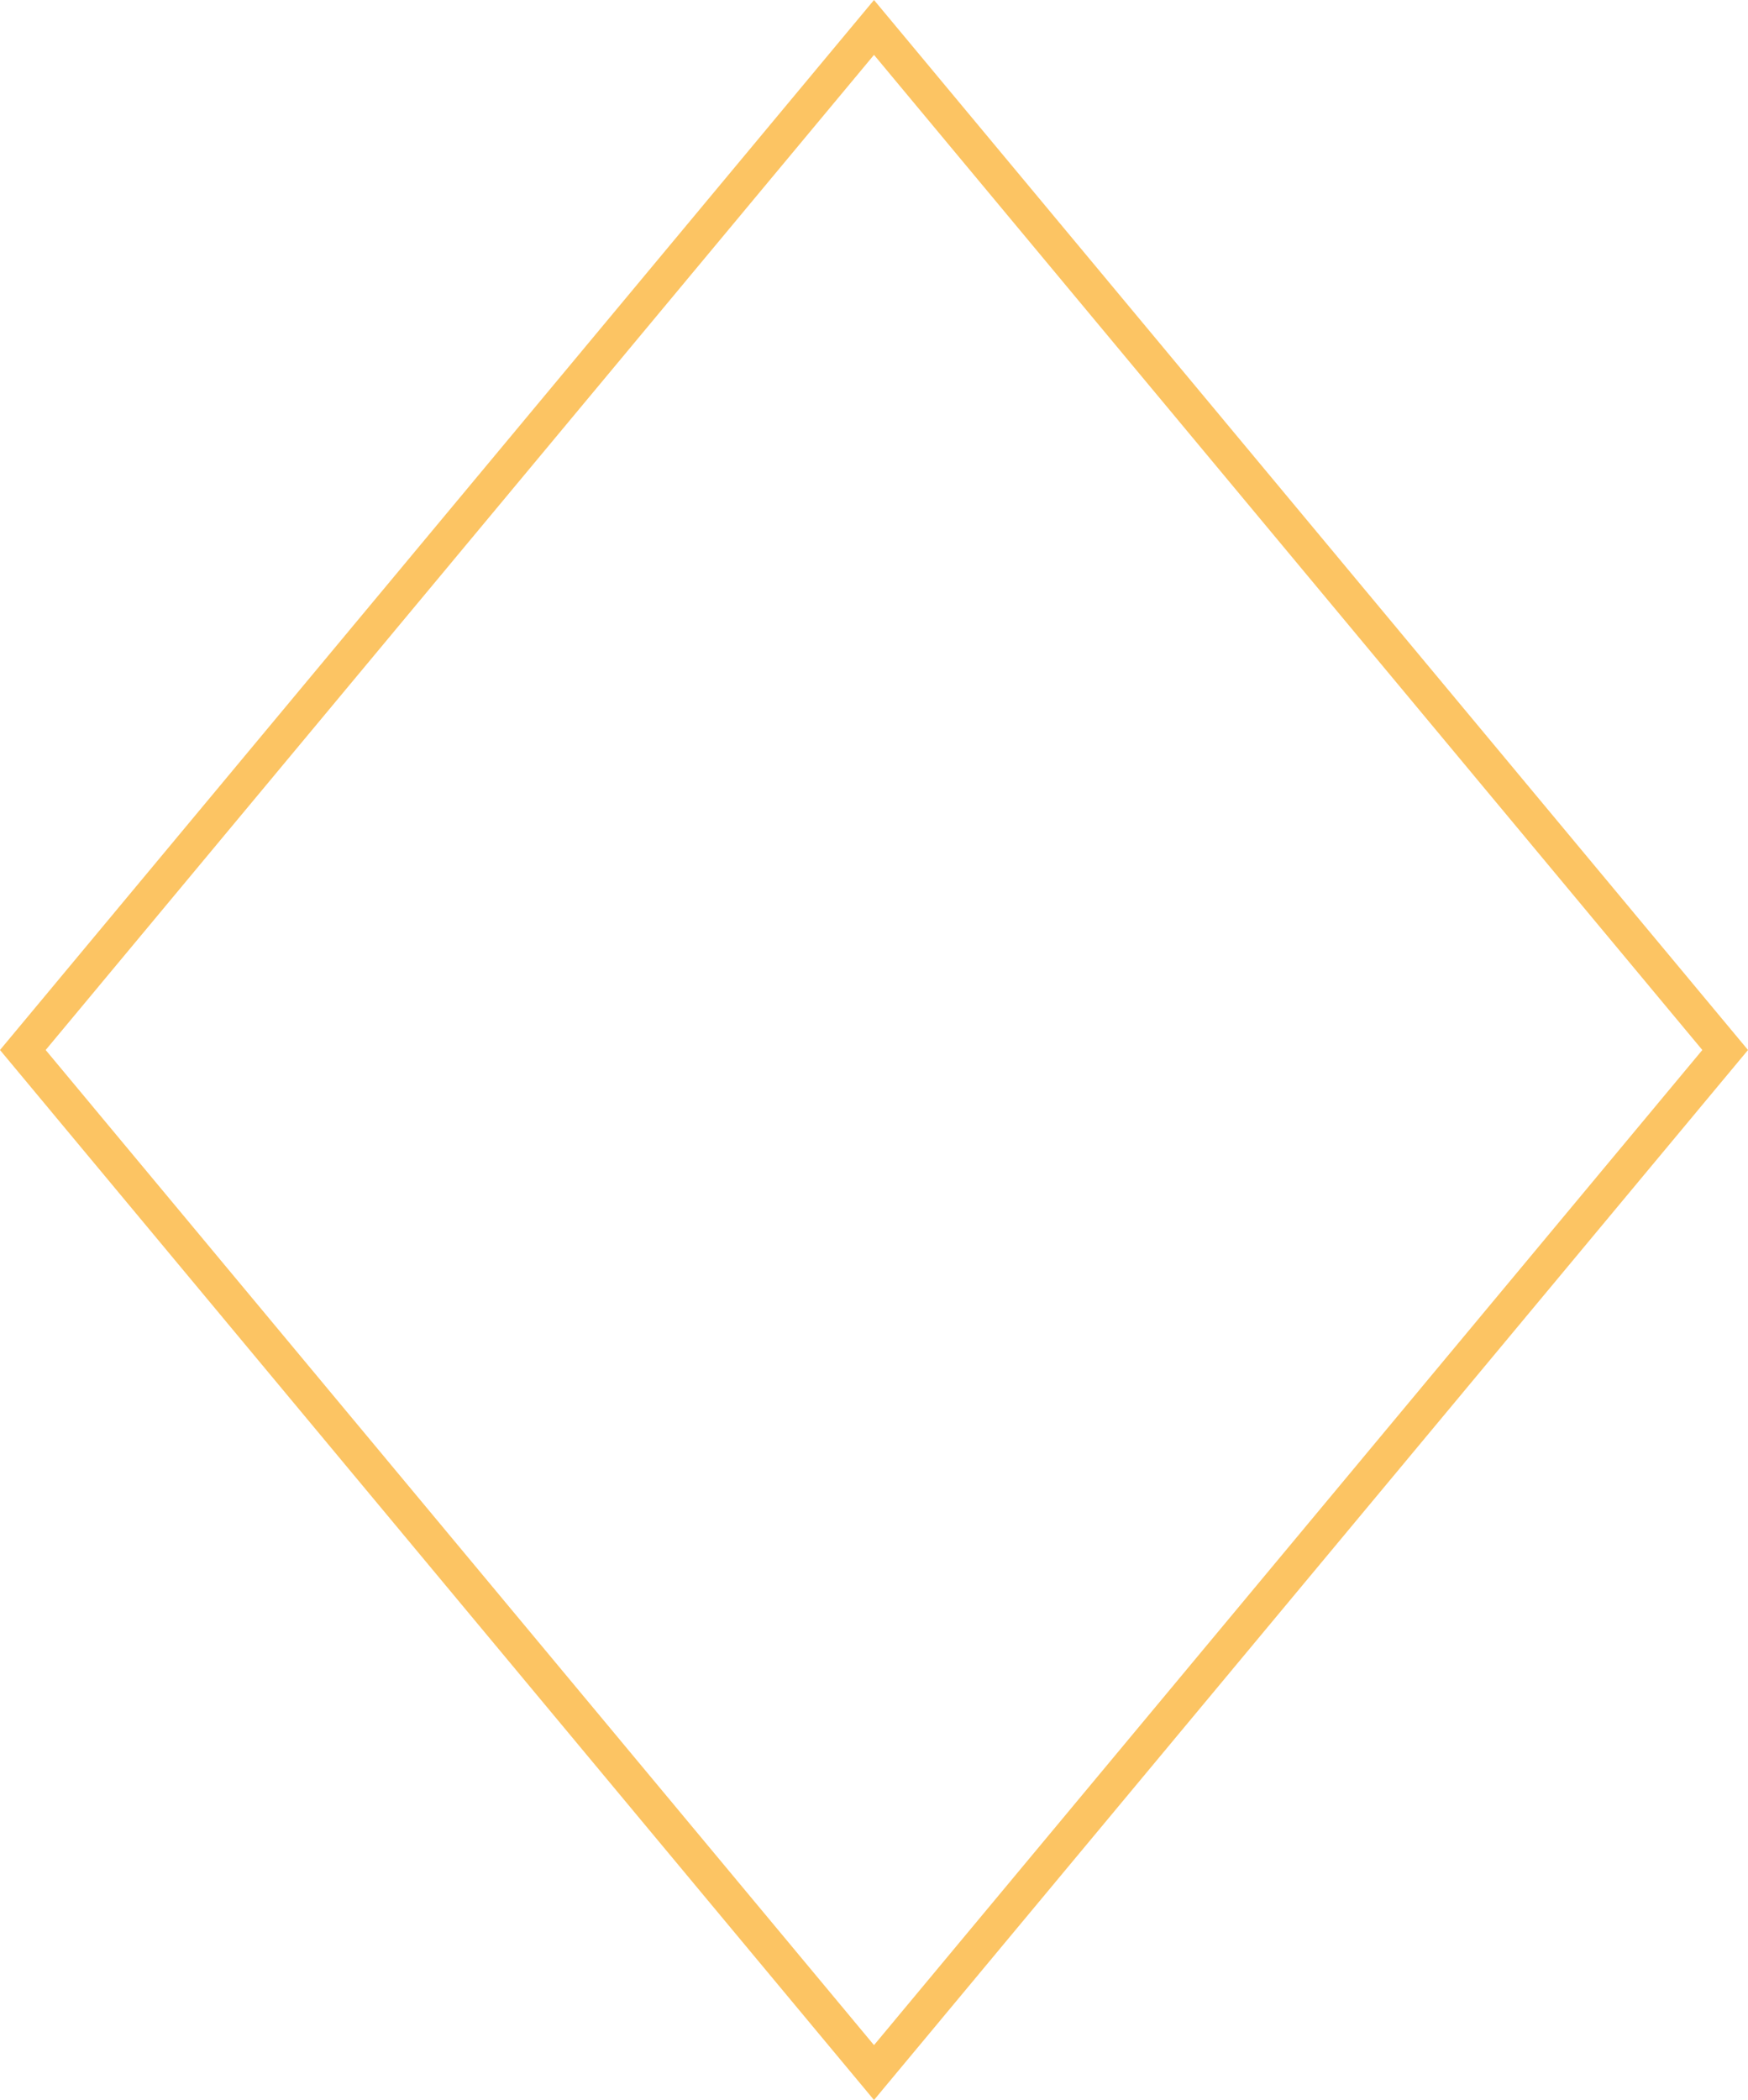 <svg width="249" height="299" viewBox="0 0 249 299" fill="none" xmlns="http://www.w3.org/2000/svg">
<path d="M3.253 149.5L124.5 3.907L245.747 149.5L124.5 295.093L3.253 149.5Z" stroke="#FCC463" stroke-width="5"/>
</svg>
